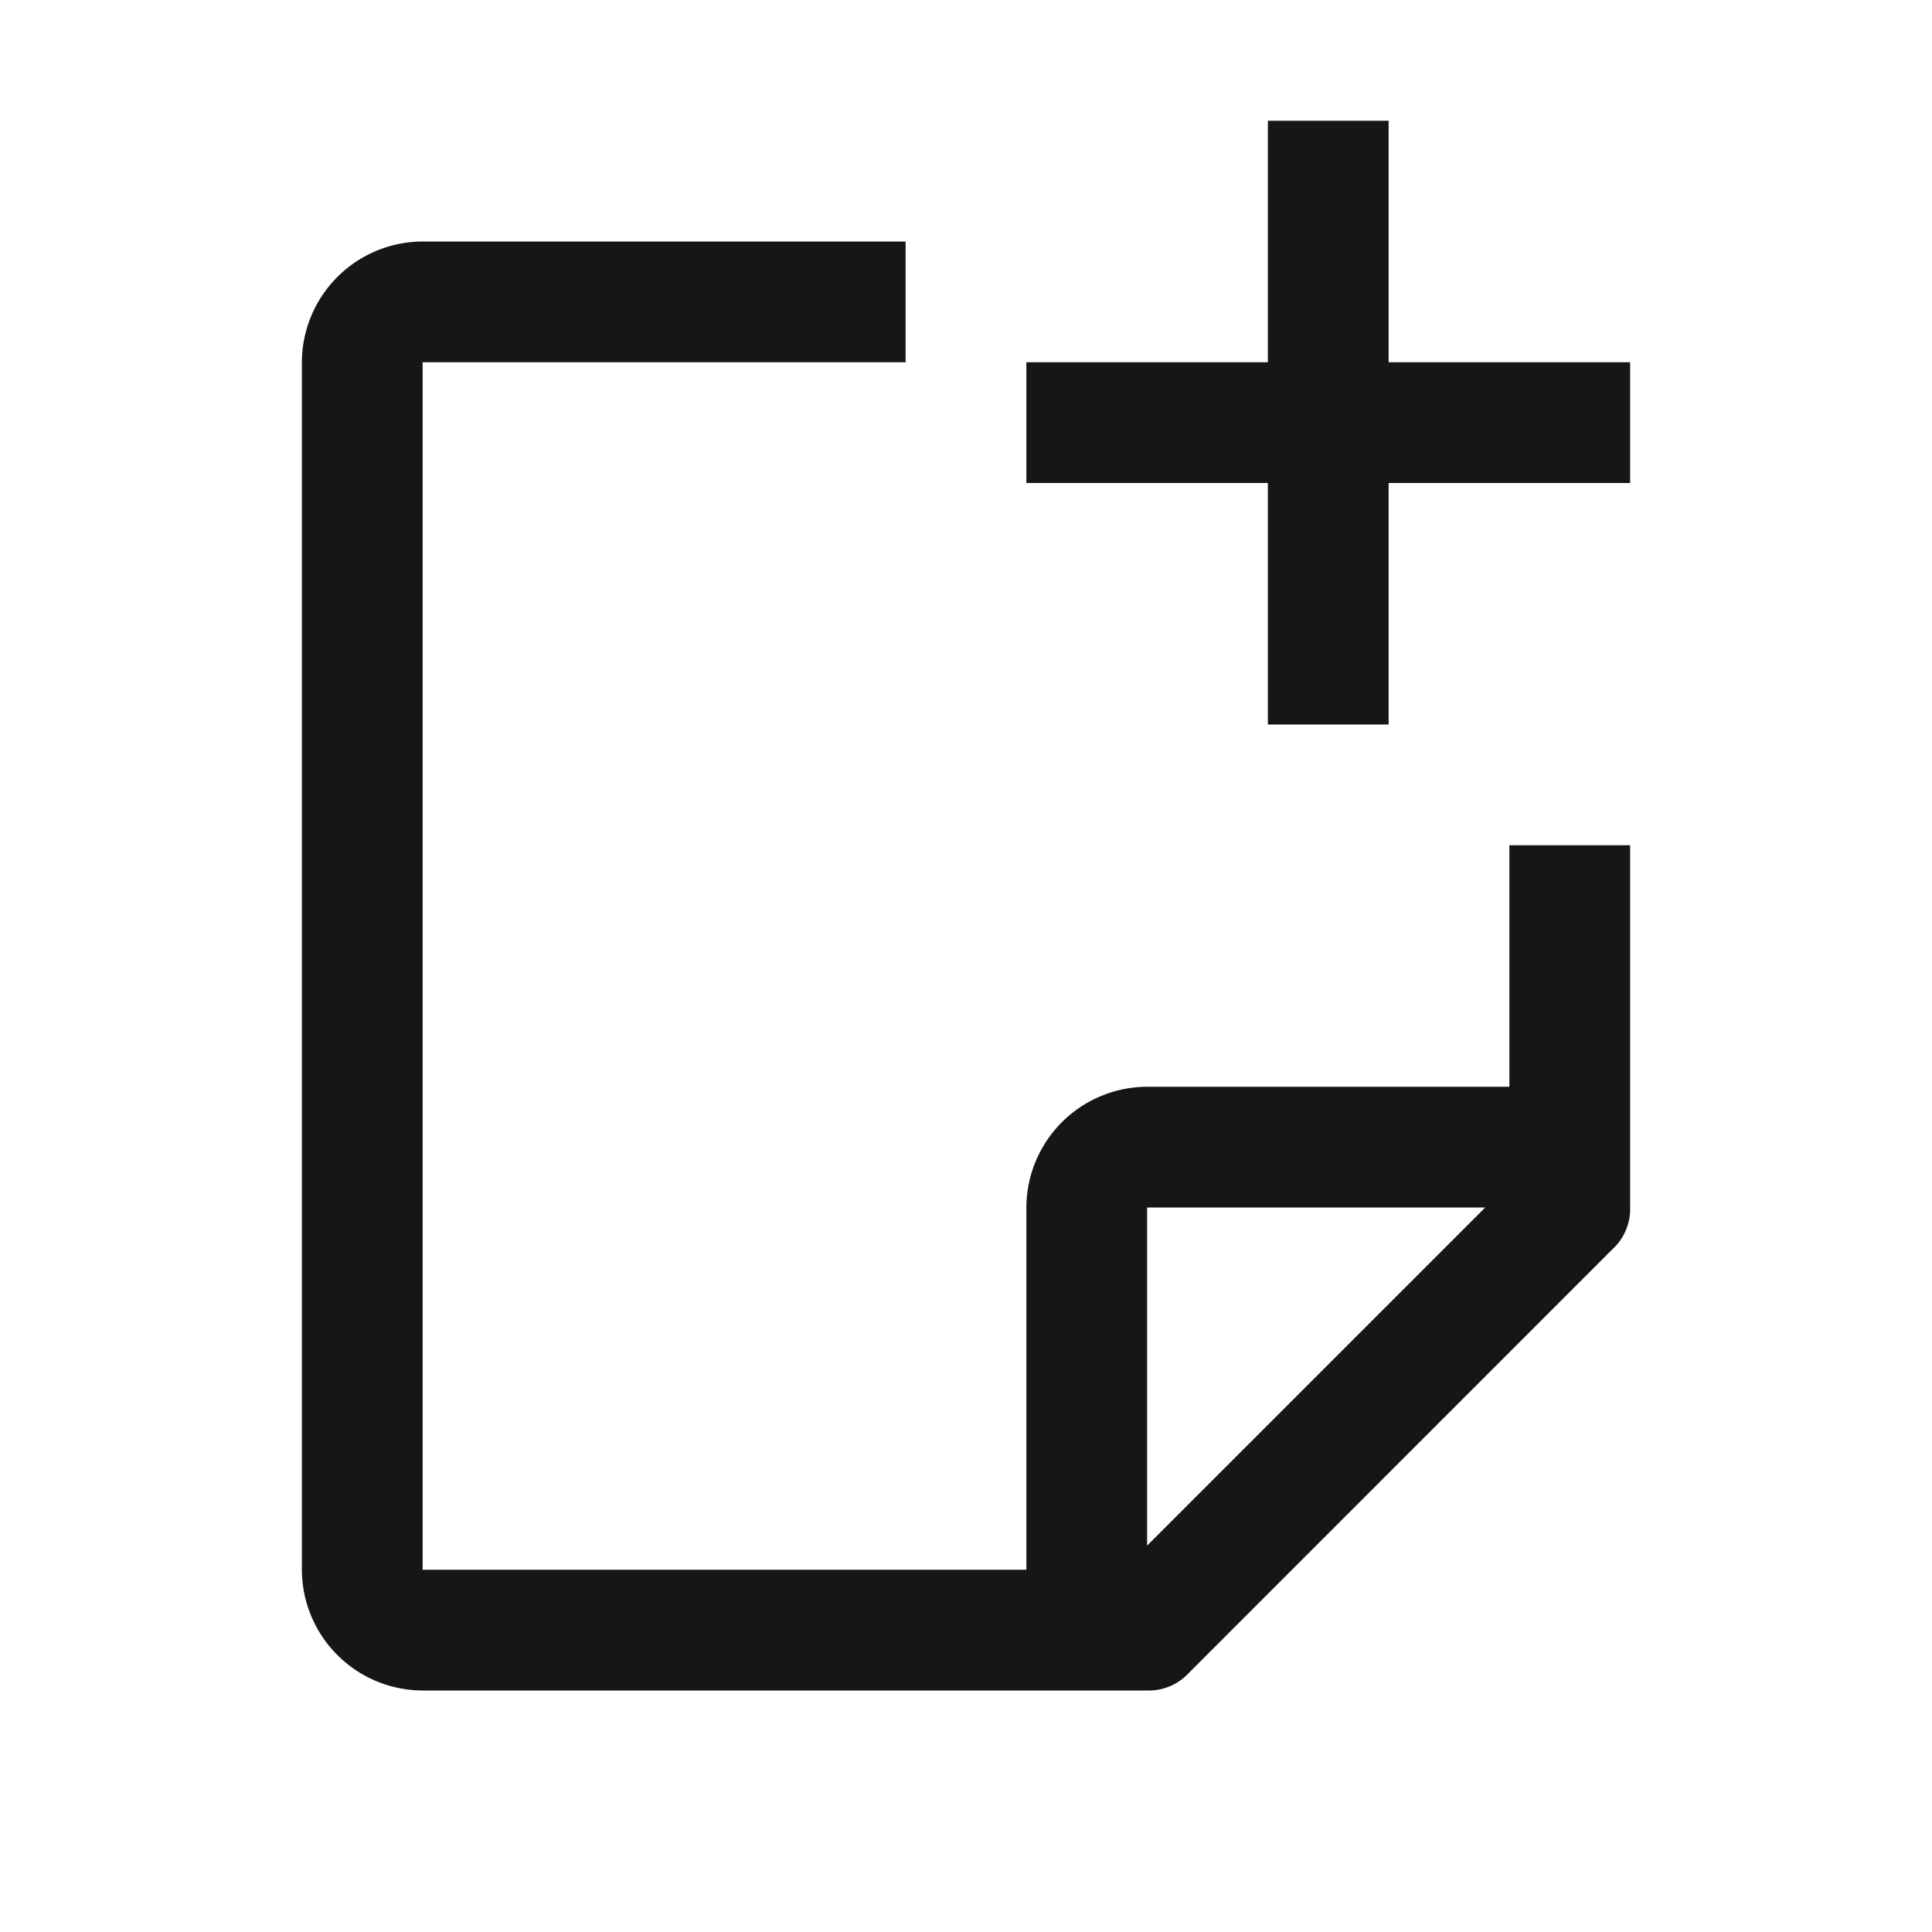 <svg width="20" height="20" viewBox="0 0 20 20" fill="none" xmlns="http://www.w3.org/2000/svg">
    <path d="M14.375 1.25h-1.25v2.5h-2.5V5h2.5v2.5h1.25V5h2.5V3.75h-2.5v-2.5z" fill="#161616"/>
    <path fill-rule="evenodd" clip-rule="evenodd" d="M9.375 2.5h-5a1.254 1.254 0 0 0-1.25 1.25v12.5a1.254 1.254 0 0 0 1.25 1.25h7.5a.567.567 0 0 0 .438-.188l4.374-4.375a.566.566 0 0 0 .188-.437V8.75h-1.25v2.5h-3.75a1.254 1.254 0 0 0-1.25 1.25v3.75h-6.25V3.75h5V2.5zm6 10-3.5 3.5v-3.5h3.5z" fill="#161616"/>
</svg>
